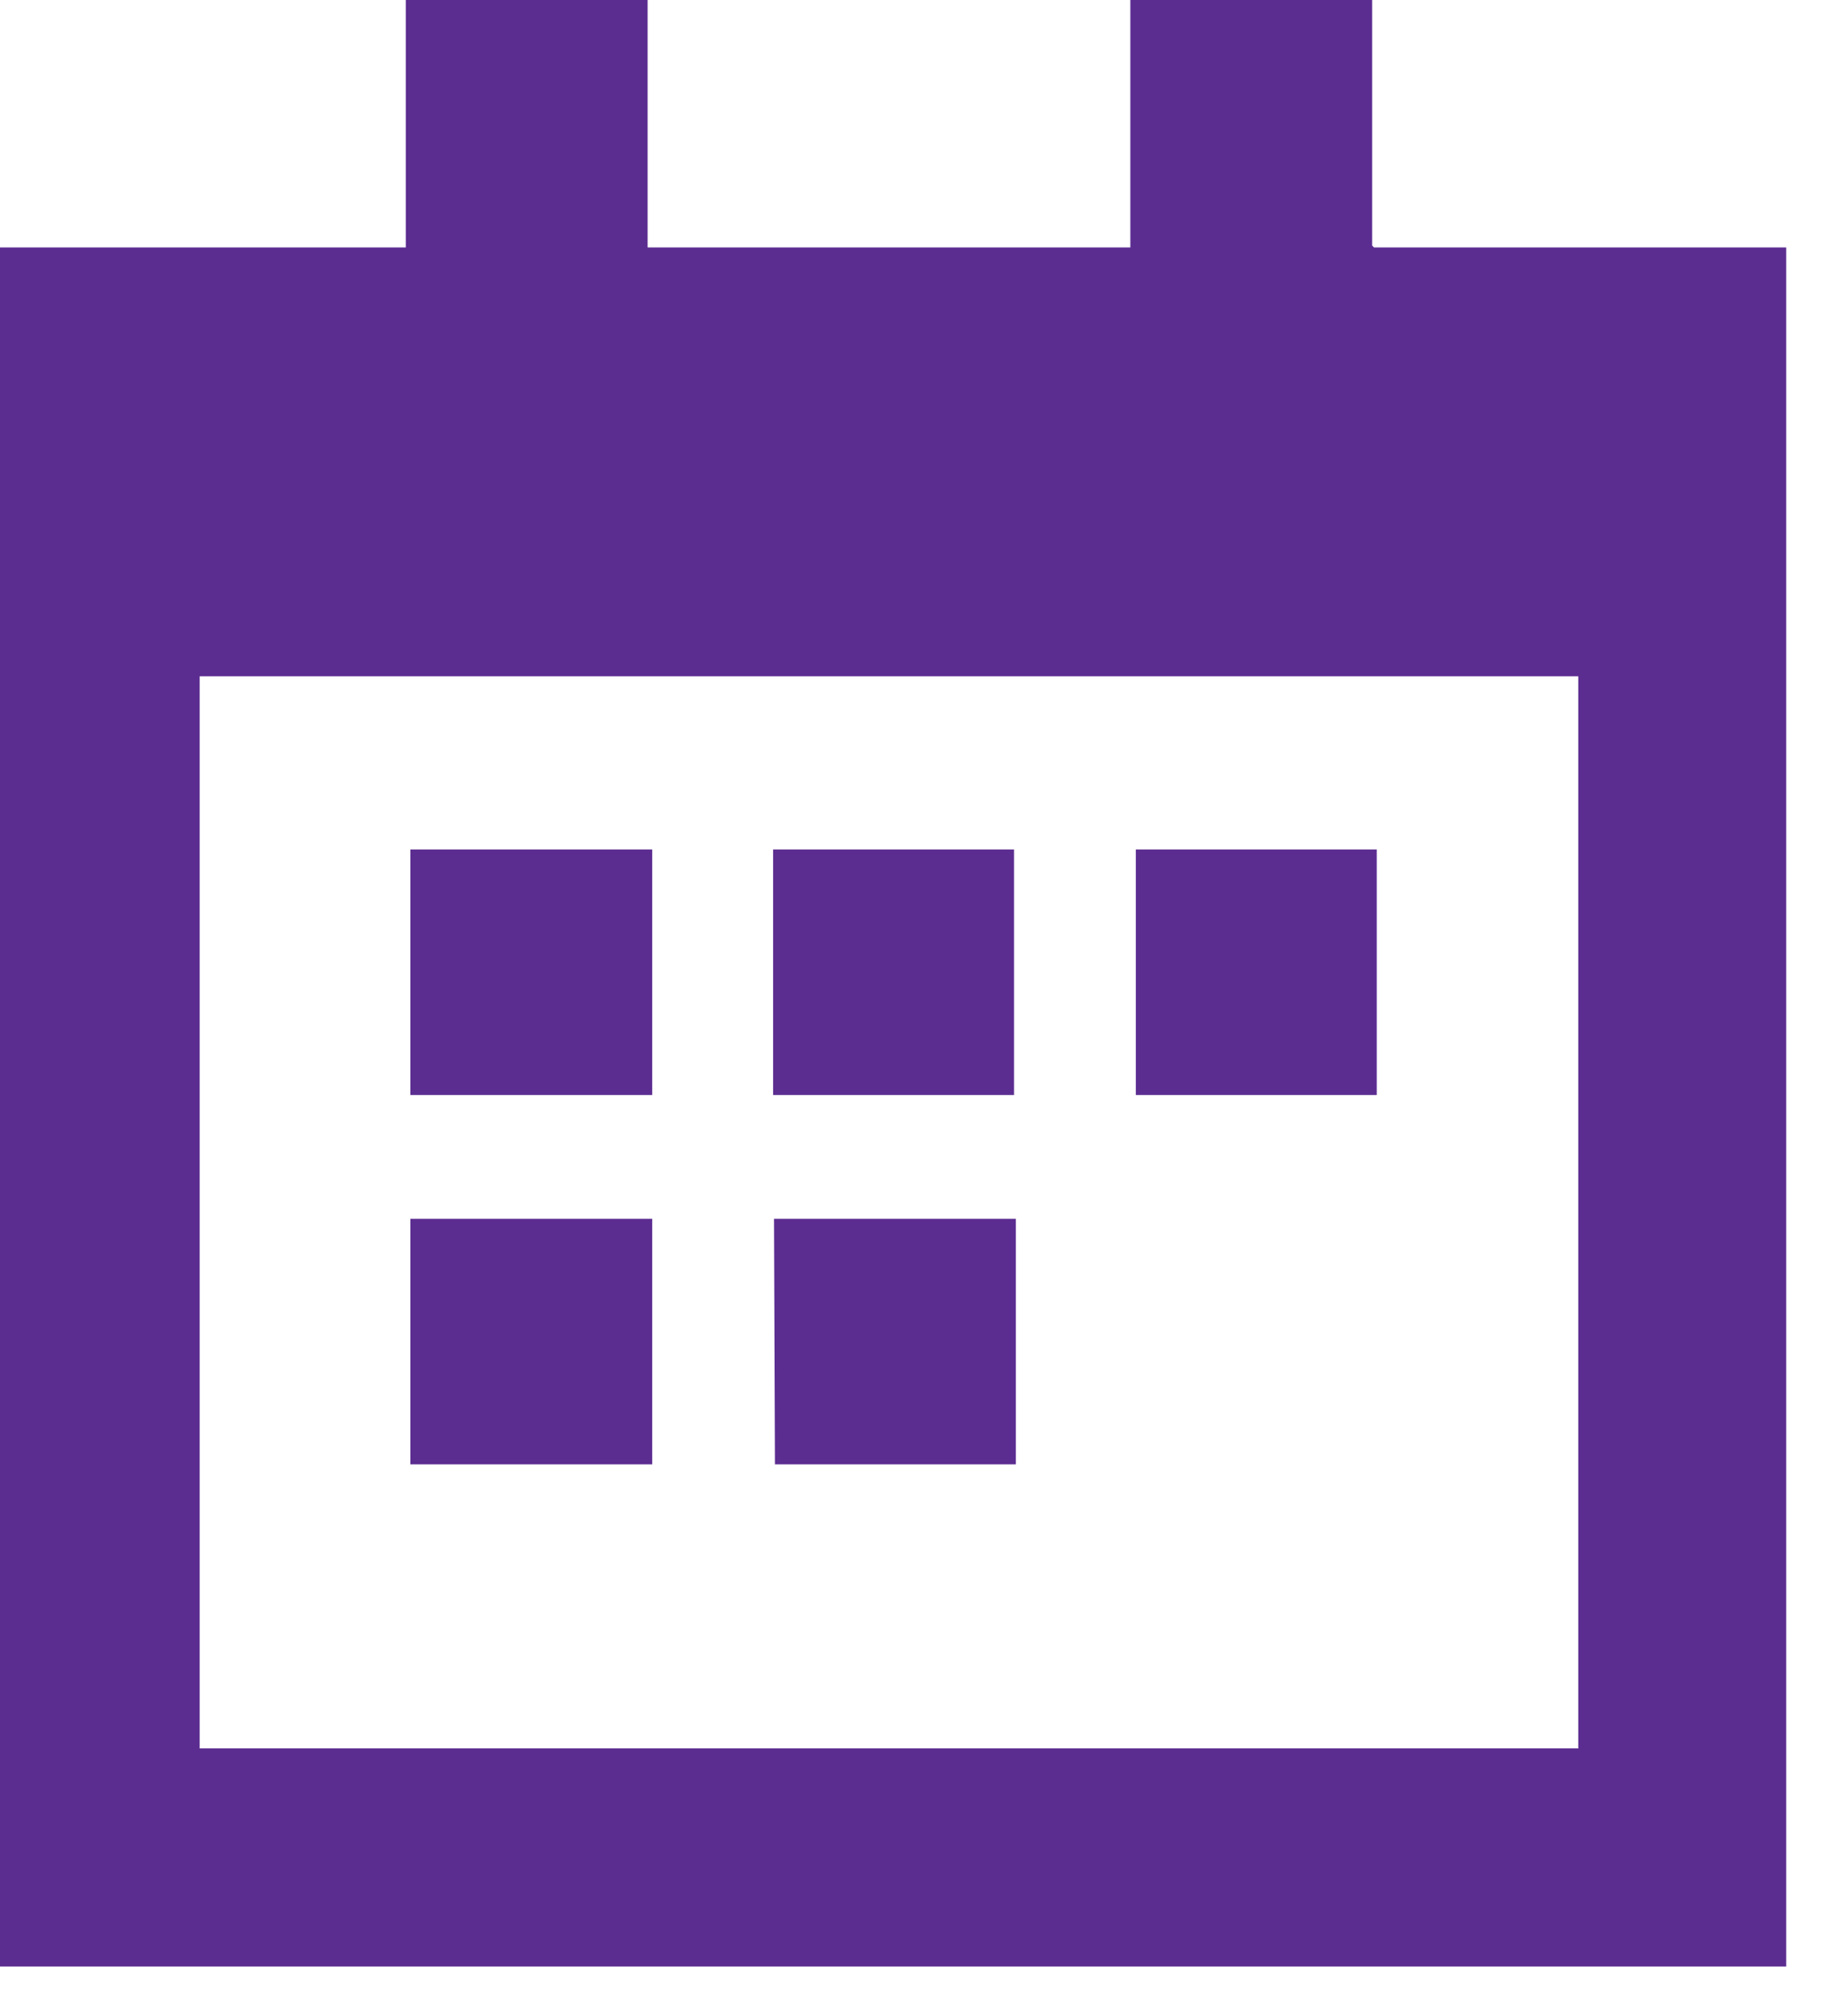<svg width="20" height="22" viewBox="0 0 20 22" xmlns="http://www.w3.org/2000/svg">
  <title>
    Calendar
  </title>
  <g fill="#5C2D91" fill-rule="evenodd">
    <path d="M2.18 19.08h15.05V7.38H2.18v11.7zm12.8-16.4V0h-2.64v2.7H7.07V0H4.43v2.7H0v18.76h19.5V2.7H15z"/>
    <path d="M8.46 15.98h2.63V13.3H8.45M4.48 15.98h2.64V13.3H4.48M4.48 11.95h2.64V9.27H4.48M8.44 11.95h2.63V9.27H8.44M12.4 11.95h2.63V9.27H12.4"/>
  </g>
</svg>